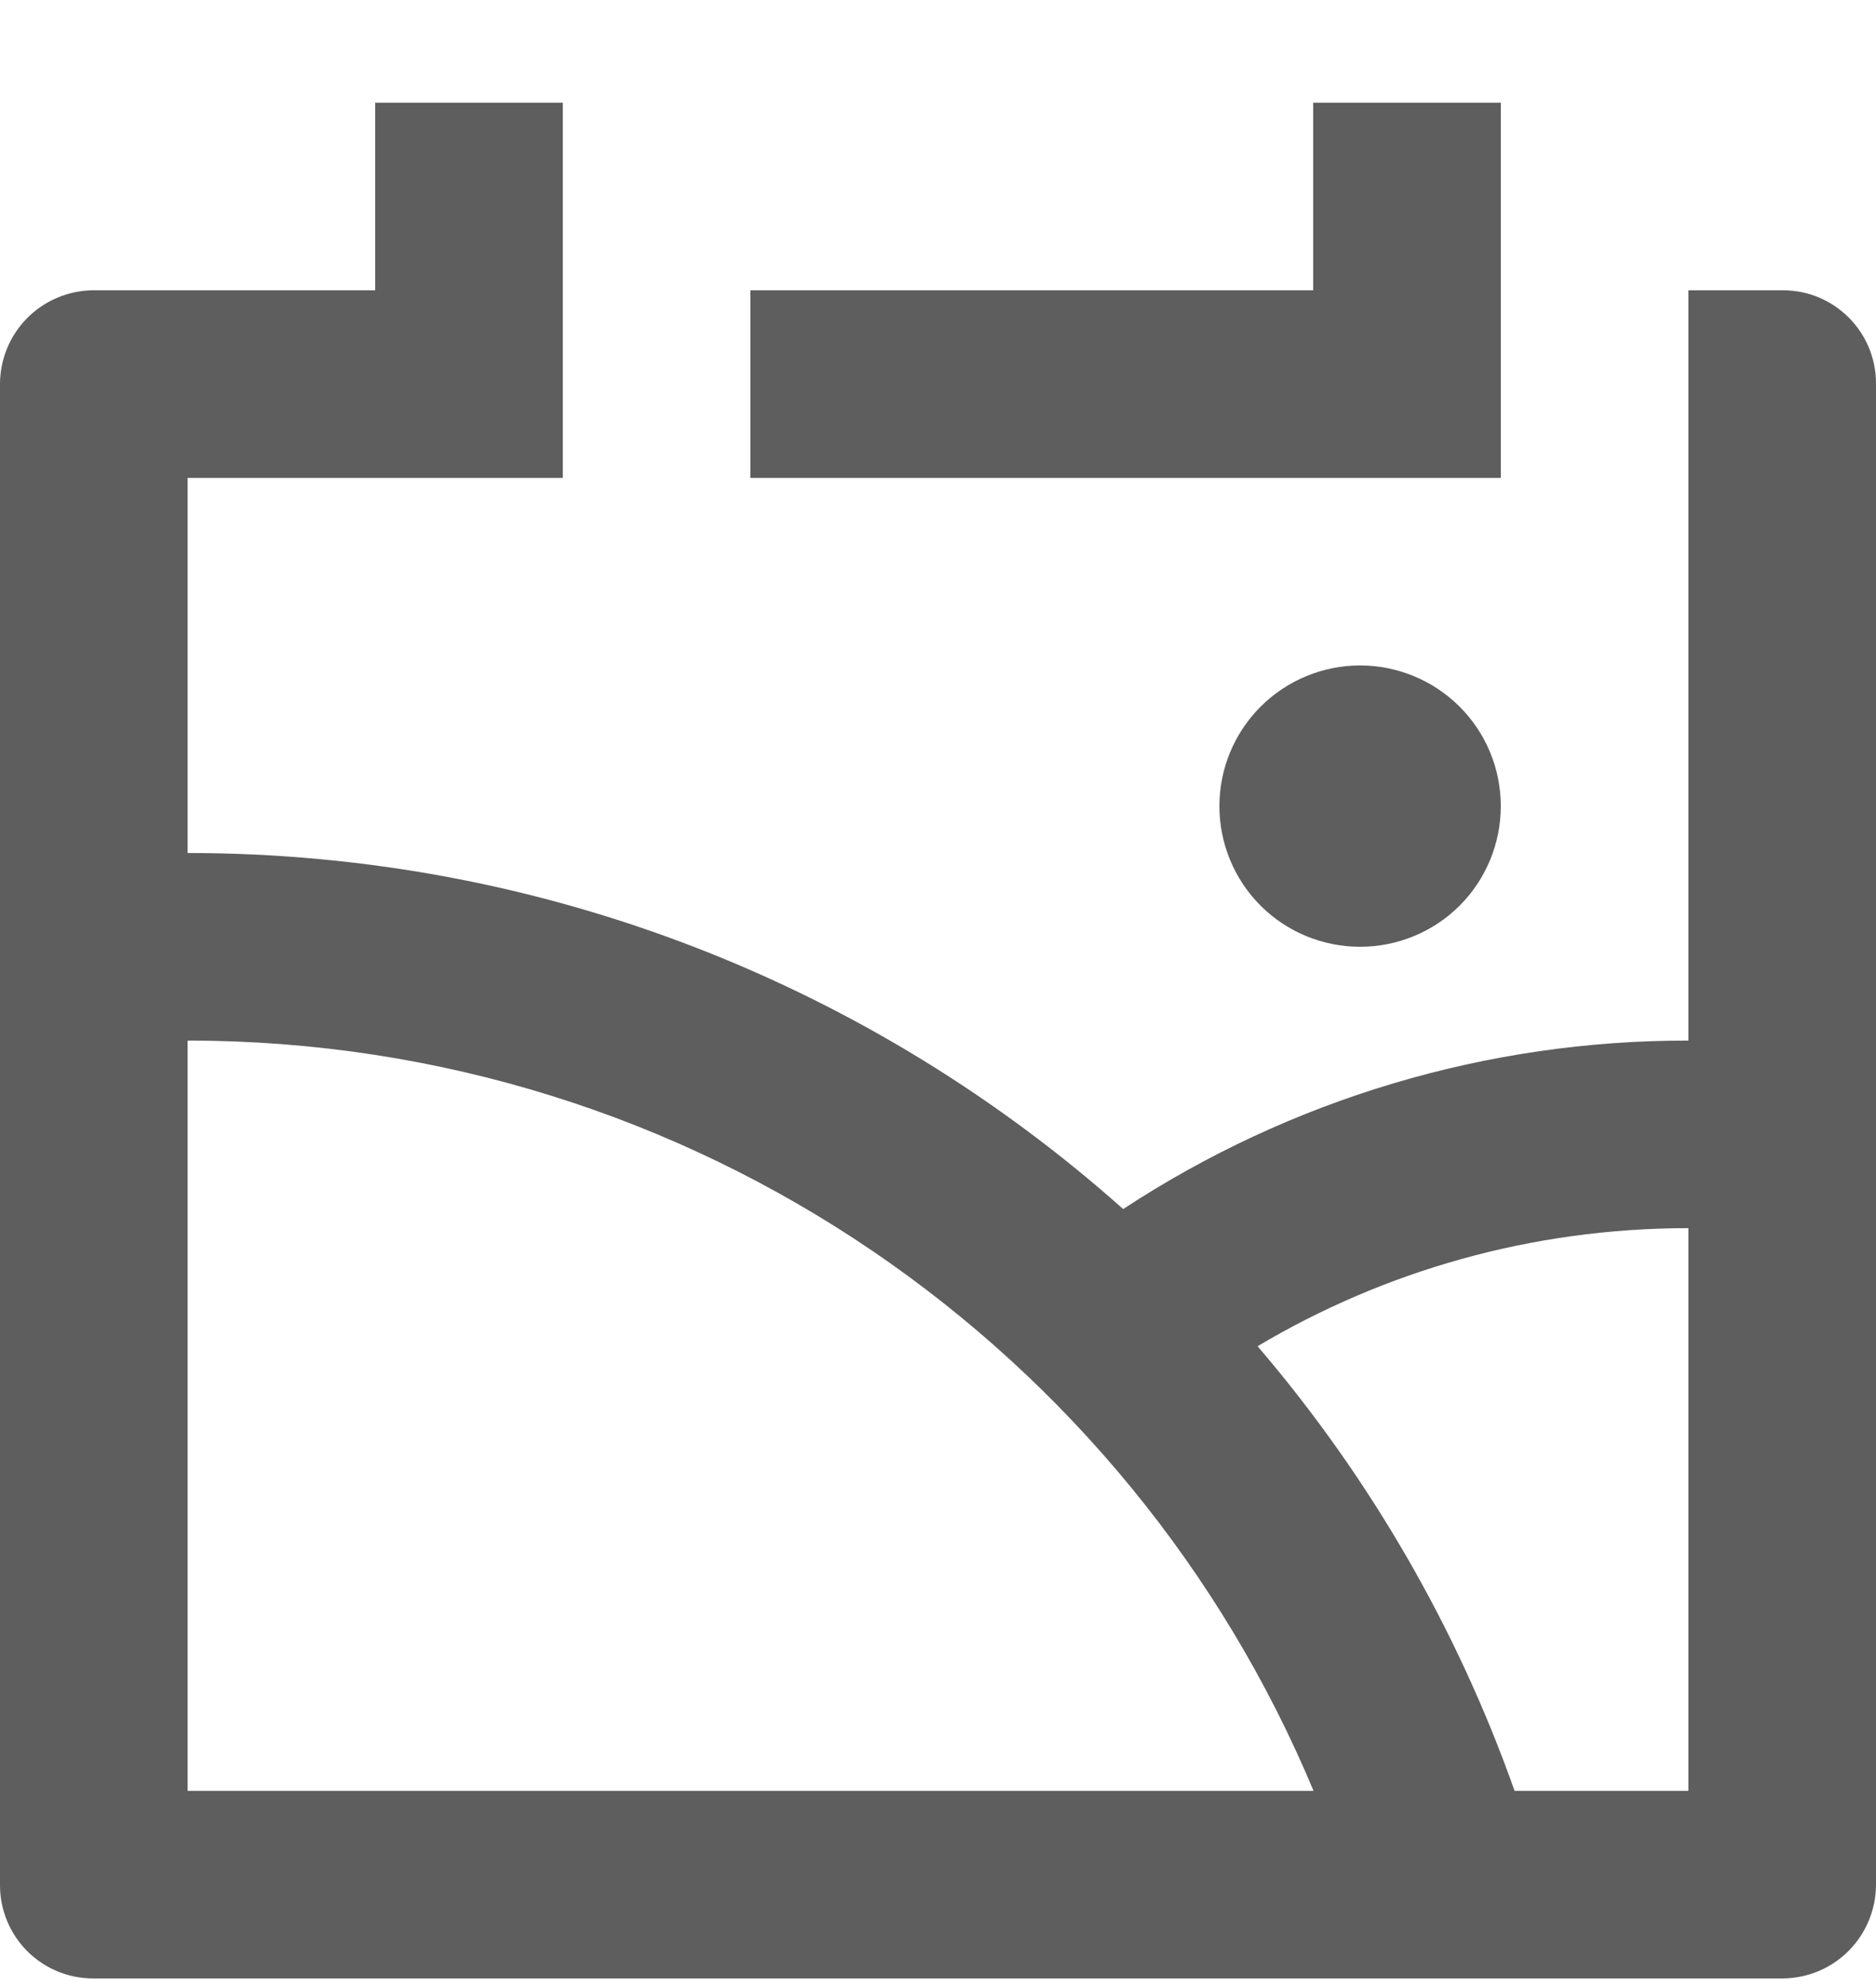 <svg width="17" height="18" viewBox="0 0 17 18" fill="none" xmlns="http://www.w3.org/2000/svg">
<path d="M15.3 11.131C13.874 11.131 12.538 11.522 11.396 12.201C12.413 13.39 13.203 14.756 13.725 16.231H15.3V11.131ZM11.903 16.231C10.237 12.238 6.297 9.431 1.7 9.431V16.231H11.903ZM1.7 7.731C4.955 7.731 7.925 8.951 10.178 10.958C11.699 9.959 13.48 9.428 15.3 9.431V2.631H16.157C16.623 2.631 17 3.009 17 3.475V17.087C16.998 17.31 16.909 17.524 16.751 17.682C16.594 17.84 16.38 17.929 16.157 17.931H0.843C0.619 17.931 0.405 17.842 0.247 17.684C0.089 17.525 -1.13437e-07 17.311 0 17.087V3.475C0.002 3.252 0.091 3.038 0.249 2.88C0.406 2.723 0.62 2.633 0.843 2.631H3.4V0.931H5.1V4.331H1.7V7.731ZM13.6 0.931V4.331H6.8V2.631H11.9V0.931H13.6ZM12.325 8.581C11.987 8.581 11.662 8.447 11.423 8.208C11.184 7.969 11.05 7.644 11.05 7.306C11.05 6.968 11.184 6.644 11.423 6.405C11.662 6.166 11.987 6.031 12.325 6.031C12.663 6.031 12.988 6.166 13.227 6.405C13.466 6.644 13.6 6.968 13.6 7.306C13.6 7.644 13.466 7.969 13.227 8.208C12.988 8.447 12.663 8.581 12.325 8.581Z" fill="#5E5E5E"/>
</svg>
